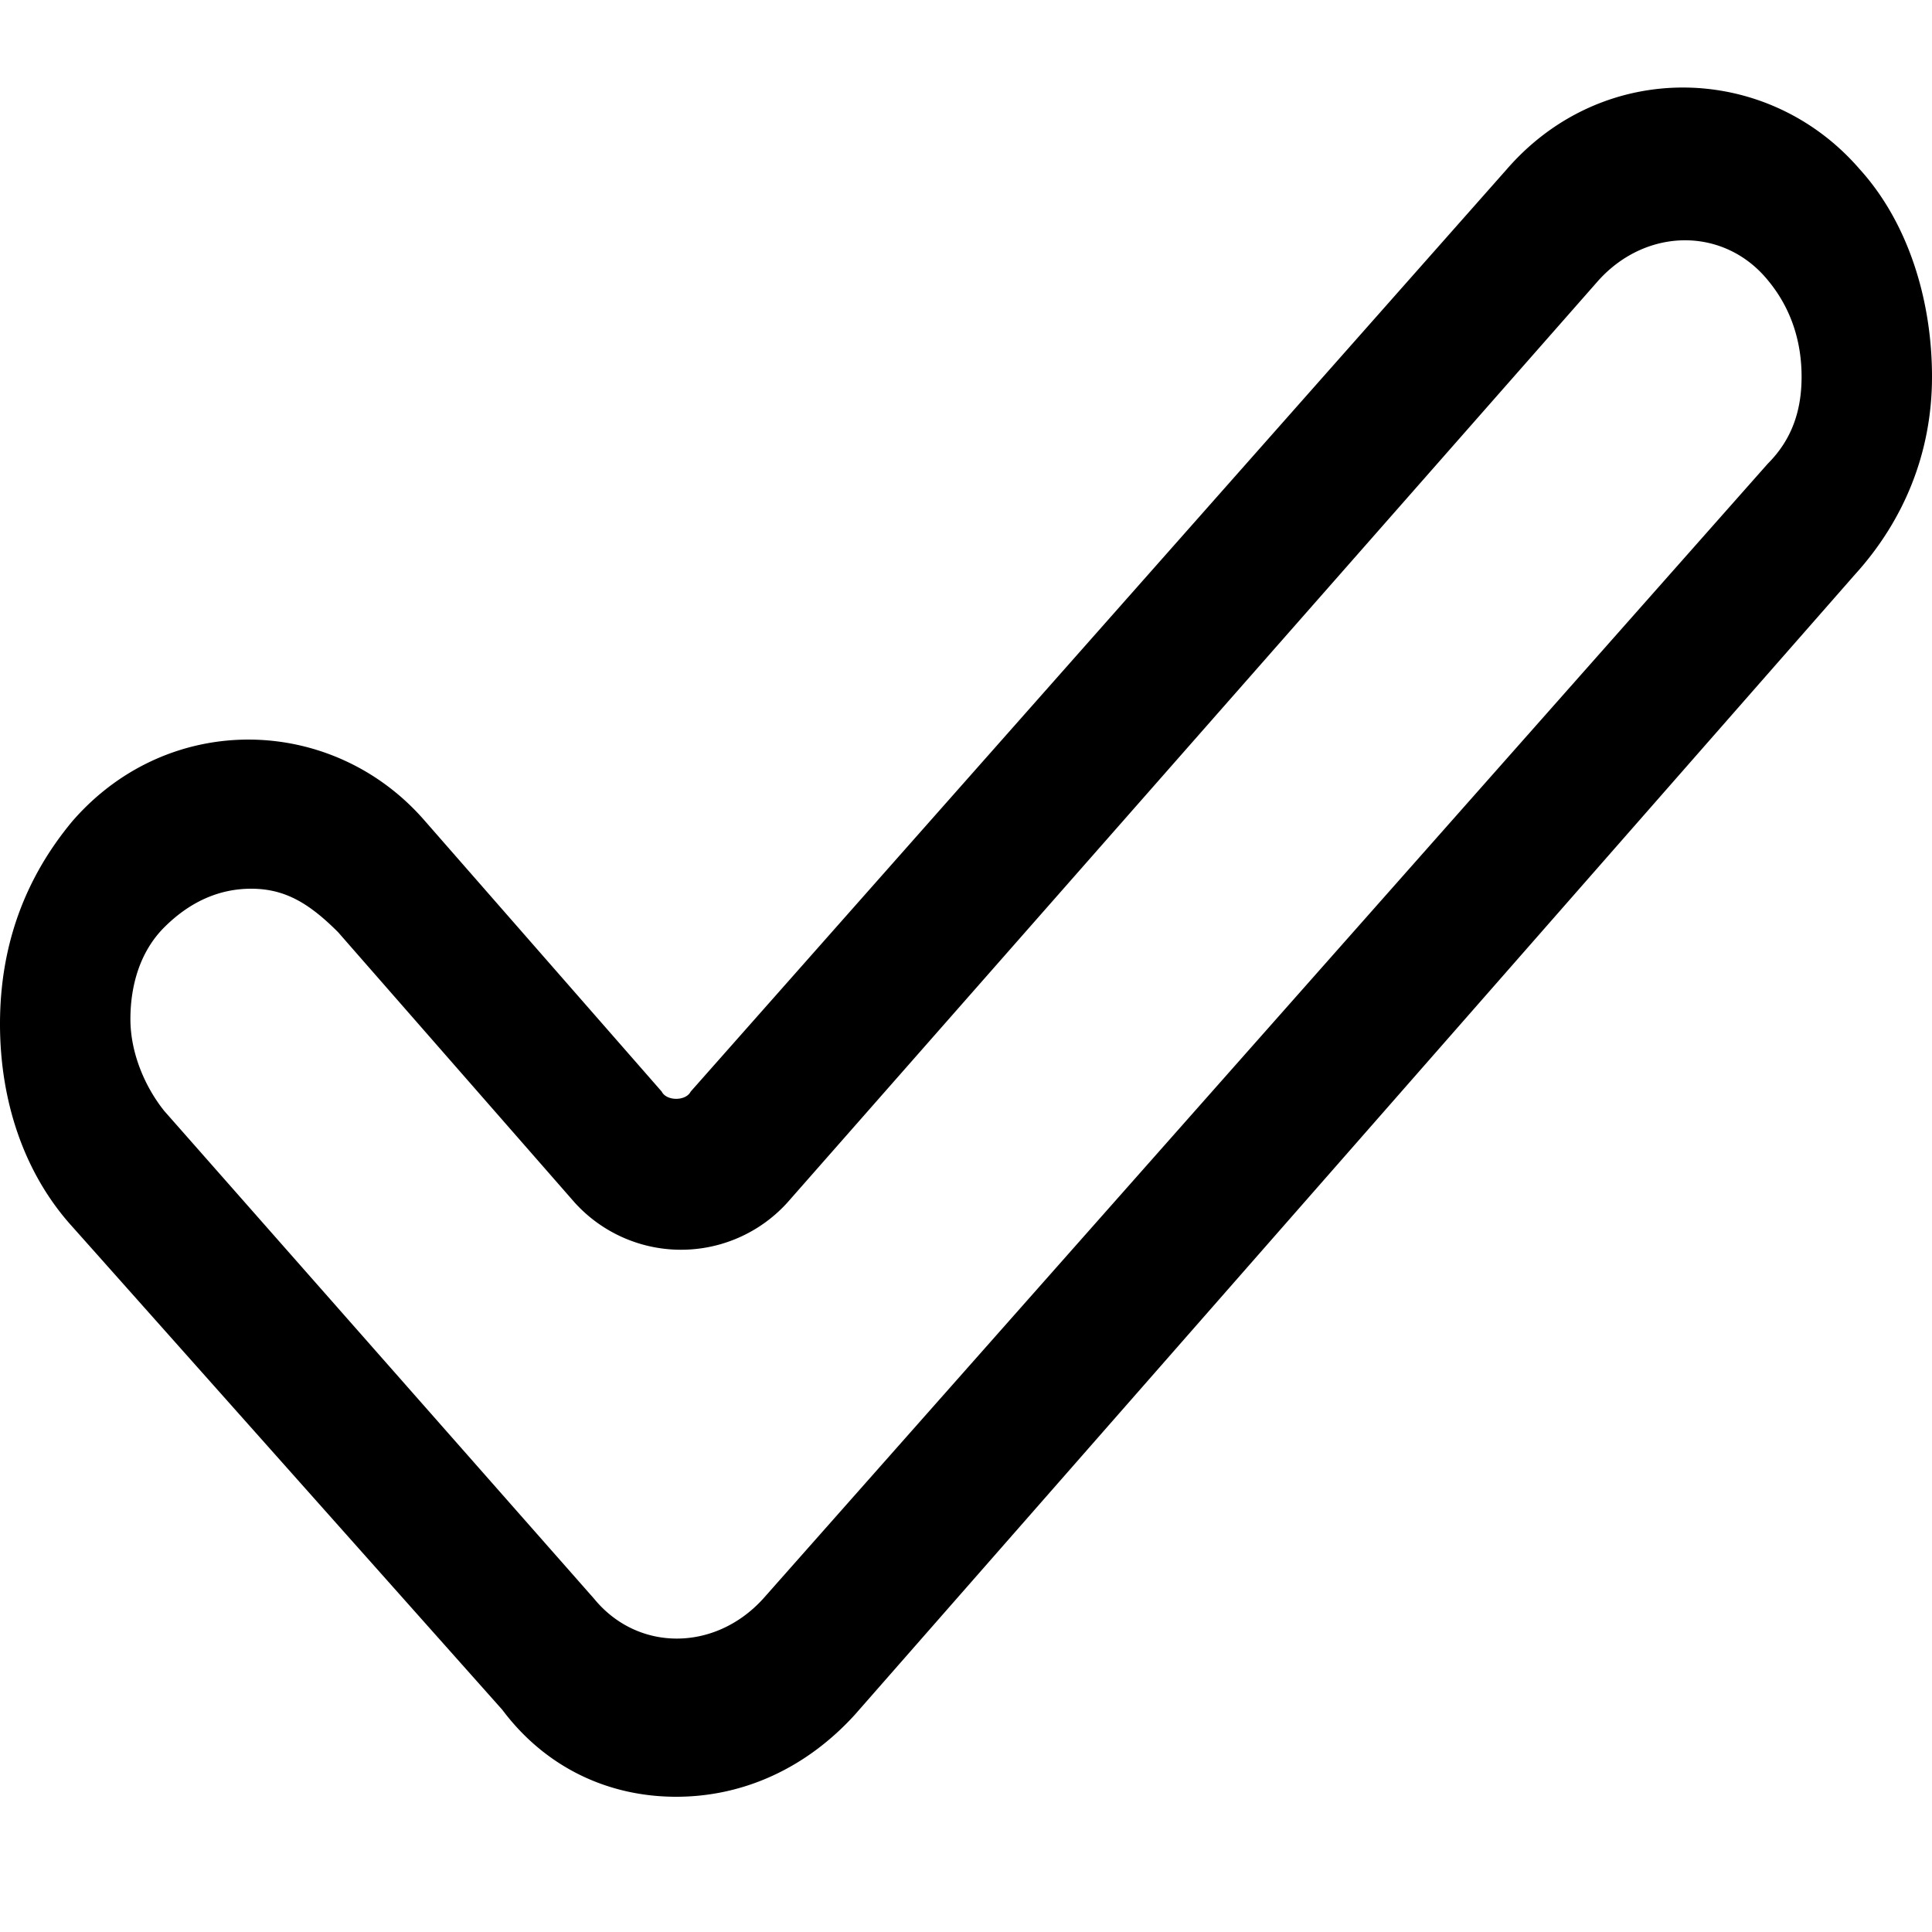 <svg xmlns="http://www.w3.org/2000/svg" viewBox="0 0 40 40" style="enable-background:new 0 0 40 40" xml:space="preserve">
    <path d="M14 37.2c-1.4 0-2.7-.6-3.6-1.8l-8.9-10C.5 24.3 0 22.8 0 21.2s.5-3 1.5-4.2c2-2.3 5.4-2.2 7.3 0l4.9 5.6c.1.2.5.2.6 0L31.2 3.5c2-2.3 5.4-2.2 7.3 0 1 1.1 1.5 2.7 1.5 4.3 0 1.6-.6 3-1.6 4.1L17.7 35.5c-1 1.1-2.3 1.7-3.7 1.7zM5.2 18.4c-.7 0-1.3.3-1.8.8s-.7 1.2-.7 1.9.3 1.4.7 1.9l8.9 10.1c.9 1.1 2.5 1.1 3.5 0L36.6 9.6c.5-.5.7-1.1.7-1.8s-.2-1.4-.7-2c-.9-1.1-2.5-1.1-3.5 0L16.3 24.9a2.97 2.97 0 0 1-4.4 0L7 19.3c-.6-.6-1.1-.9-1.8-.9z" style="fill-rule:evenodd;clip-rule:evenodd"/>
    <defs>
        <filter id="a" filterUnits="userSpaceOnUse">
            <feColorMatrix values="1 0 0 0 0 0 1 0 0 0 0 0 1 0 0 0 0 0 1 0"/>
        </filter>
    </defs>
    <mask maskUnits="userSpaceOnUse" id="b">
        <path d="M11 29.7c-1.1 0-2.1-.5-2.9-1.4l-7-7.9C.4 19.5 0 18.3 0 17.1c0-1.2.4-2.4 1.2-3.3C2.8 12 5.5 12 7 13.8l3.9 4.4c.1.1.4.1.5 0L24.6 3.1c1.6-1.8 4.3-1.8 5.7 0 .8.9 1.2 2.1 1.2 3.4 0 1.2-.5 2.4-1.2 3.2L13.9 28.3c-.7.9-1.8 1.4-2.9 1.4zM4.1 14.9c-.5 0-1 .2-1.4.7-.4.4-.6 1-.6 1.5 0 .6.2 1.1.6 1.5l7 8c.7.9 2 .8 2.7 0L28.8 7.9c.4-.4.6-.9.6-1.5s-.2-1.1-.6-1.6c-.7-.9-2-.8-2.7 0L12.8 20c-.9 1-2.6 1-3.5 0l-3.9-4.4c-.3-.5-.8-.7-1.3-.7z" style="fill-rule:evenodd;clip-rule:evenodd;fill:#fff;filter:url(#a)"/>
    </mask>
</svg>

